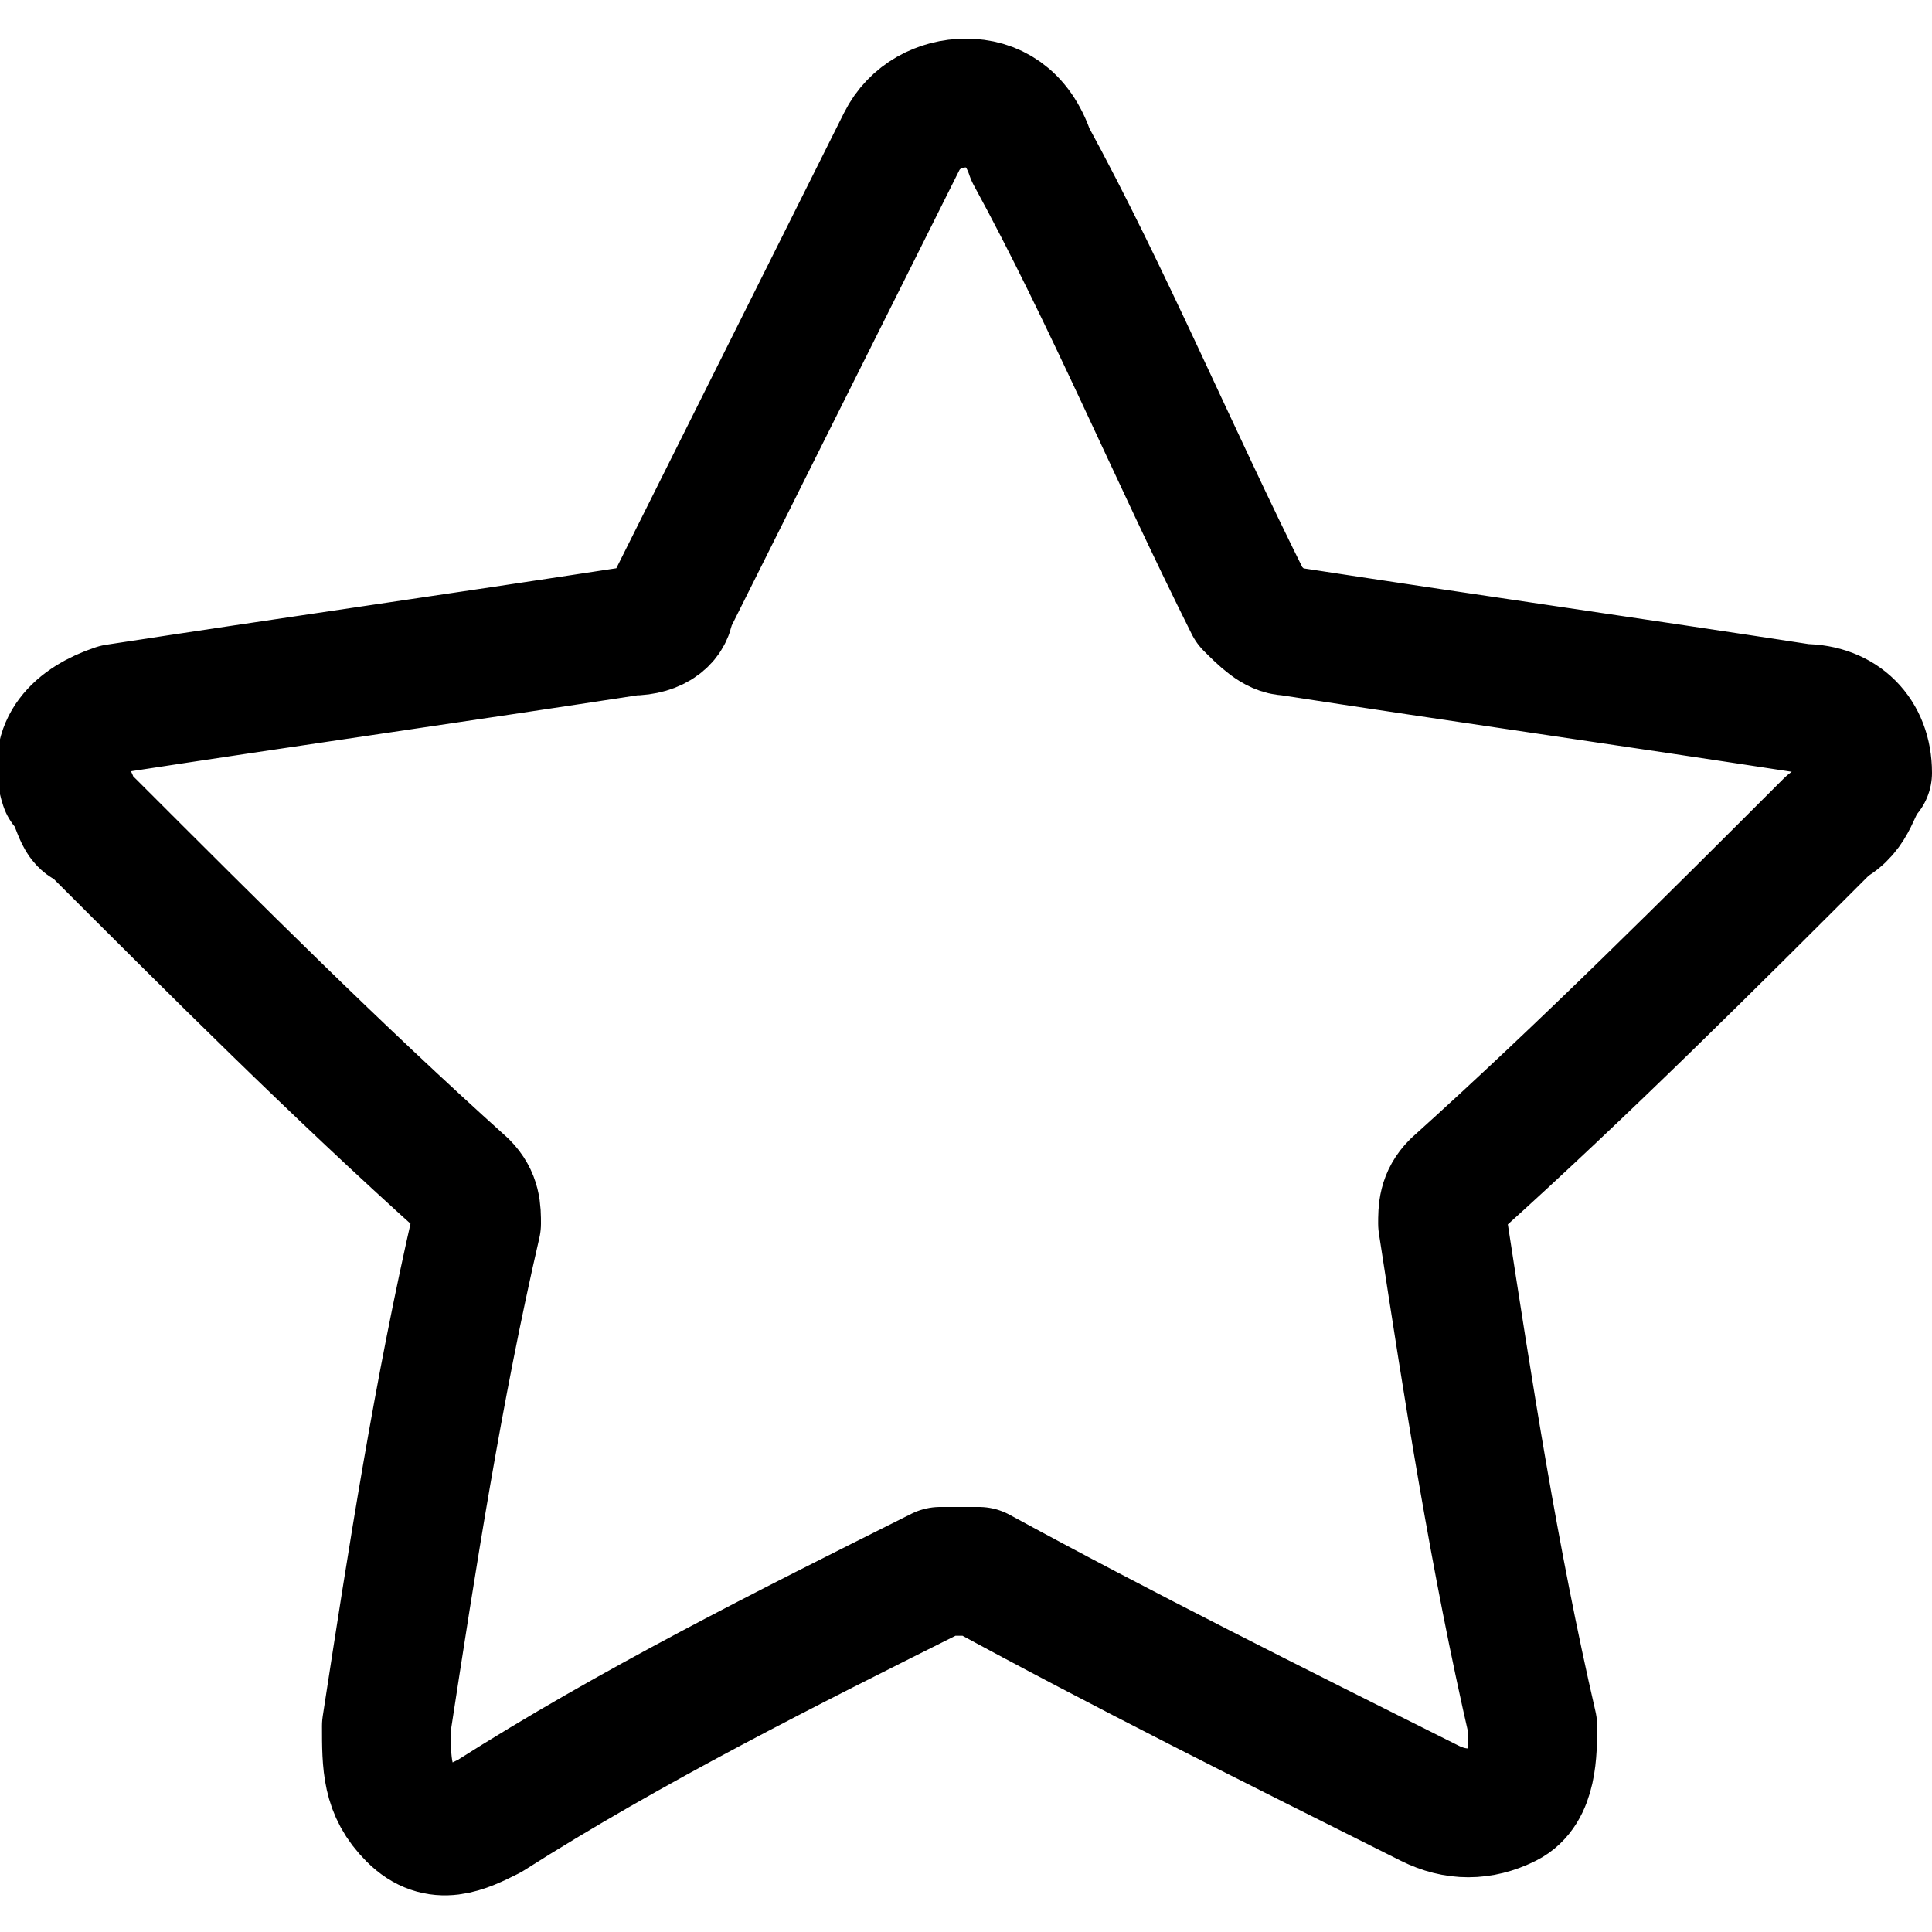 <?xml version="1.0" encoding="utf-8"?>
<!-- Generator: Adobe Illustrator 27.9.1, SVG Export Plug-In . SVG Version: 6.00 Build 0)  -->
<svg version="1.1" id="Layer_1" xmlns="http://www.w3.org/2000/svg" xmlns:xlink="http://www.w3.org/1999/xlink" x="0px" y="0px"
	 viewBox="0 0 15 15" style="enable-background:new 0 0 15 15;" xml:space="preserve">
<style type="text/css">
	.st0{fill:none;stroke:#000000;stroke-linecap:round;stroke-linejoin:round;stroke-miterlimit:10;}
	.st1{fill:#FFFFFF;stroke:#000000;stroke-linecap:round;stroke-linejoin:round;stroke-miterlimit:10;}
	.st2{fill:#4285F4;}
	.st3{fill:#34A853;}
	.st4{fill:#FBBC05;}
	.st5{fill:#EB4335;}
</style>
<g>
	<path class="st0" d="M14.5,6c-0.1,0.1-0.1,0.3-0.3,0.4c-0.9,0.9-1.9,1.9-2.9,2.8c-0.1,0.1-0.1,0.2-0.1,0.3c0.2,1.3,0.4,2.6,0.7,3.9
		c0,0.2,0,0.5-0.2,0.6s-0.4,0.1-0.6,0c-1.2-0.6-2.4-1.2-3.5-1.8c-0.1,0-0.2,0-0.3,0c-1.2,0.6-2.4,1.2-3.5,1.9
		c-0.2,0.1-0.4,0.2-0.6,0C3,13.9,3,13.7,3,13.4c0.2-1.3,0.4-2.6,0.7-3.9c0-0.1,0-0.2-0.1-0.3c-1-0.9-1.9-1.8-2.9-2.8
		c-0.1,0-0.1-0.2-0.2-0.3C0.4,5.8,0.6,5.6,0.9,5.5c1.3-0.2,2.7-0.4,4-0.6c0.2,0,0.3-0.1,0.3-0.2C5.8,3.5,6.4,2.3,7,1.1
		c0.1-0.2,0.3-0.3,0.5-0.3S7.9,0.9,8,1.2c0.6,1.1,1.1,2.3,1.7,3.5C9.8,4.8,9.9,4.9,10,4.9c1.3,0.2,2.7,0.4,4,0.6
		C14.3,5.5,14.5,5.7,14.5,6L14.5,6z"/>
</g>
</svg>
